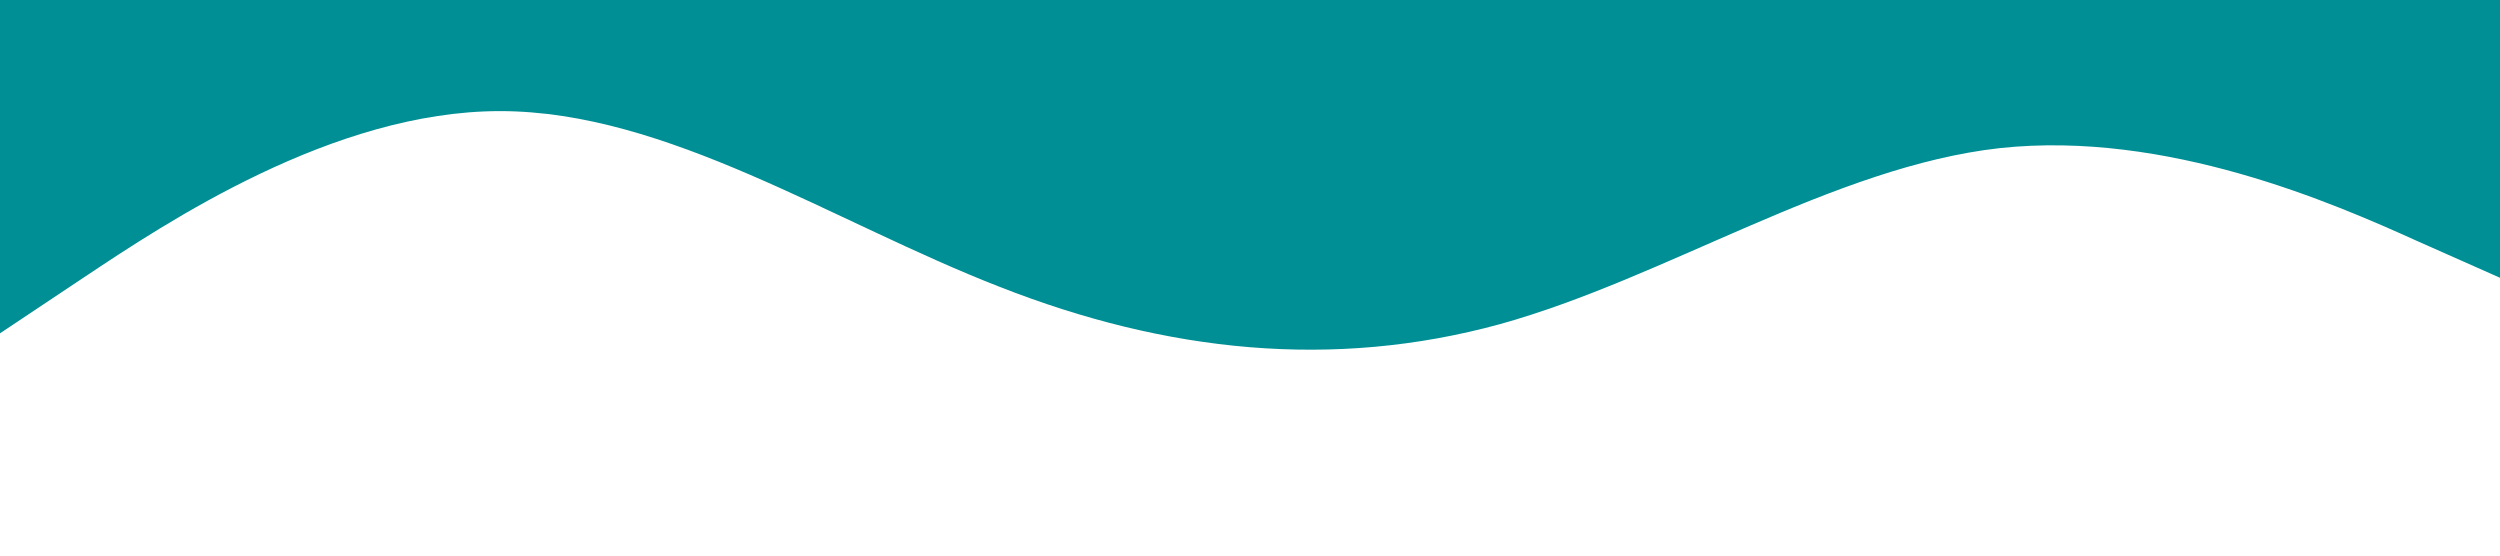 <?xml version="1.0" standalone="no"?><svg xmlns="http://www.w3.org/2000/svg" viewBox="0 0 1440 320"><path fill="#008F95" fill-opacity="1" d="M0,192L48,160C96,128,192,64,288,64C384,64,480,128,576,165.3C672,203,768,213,864,186.7C960,160,1056,96,1152,85.3C1248,75,1344,117,1392,138.7L1440,160L1440,0L1392,0C1344,0,1248,0,1152,0C1056,0,960,0,864,0C768,0,672,0,576,0C480,0,384,0,288,0C192,0,96,0,48,0L0,0Z"></path></svg>